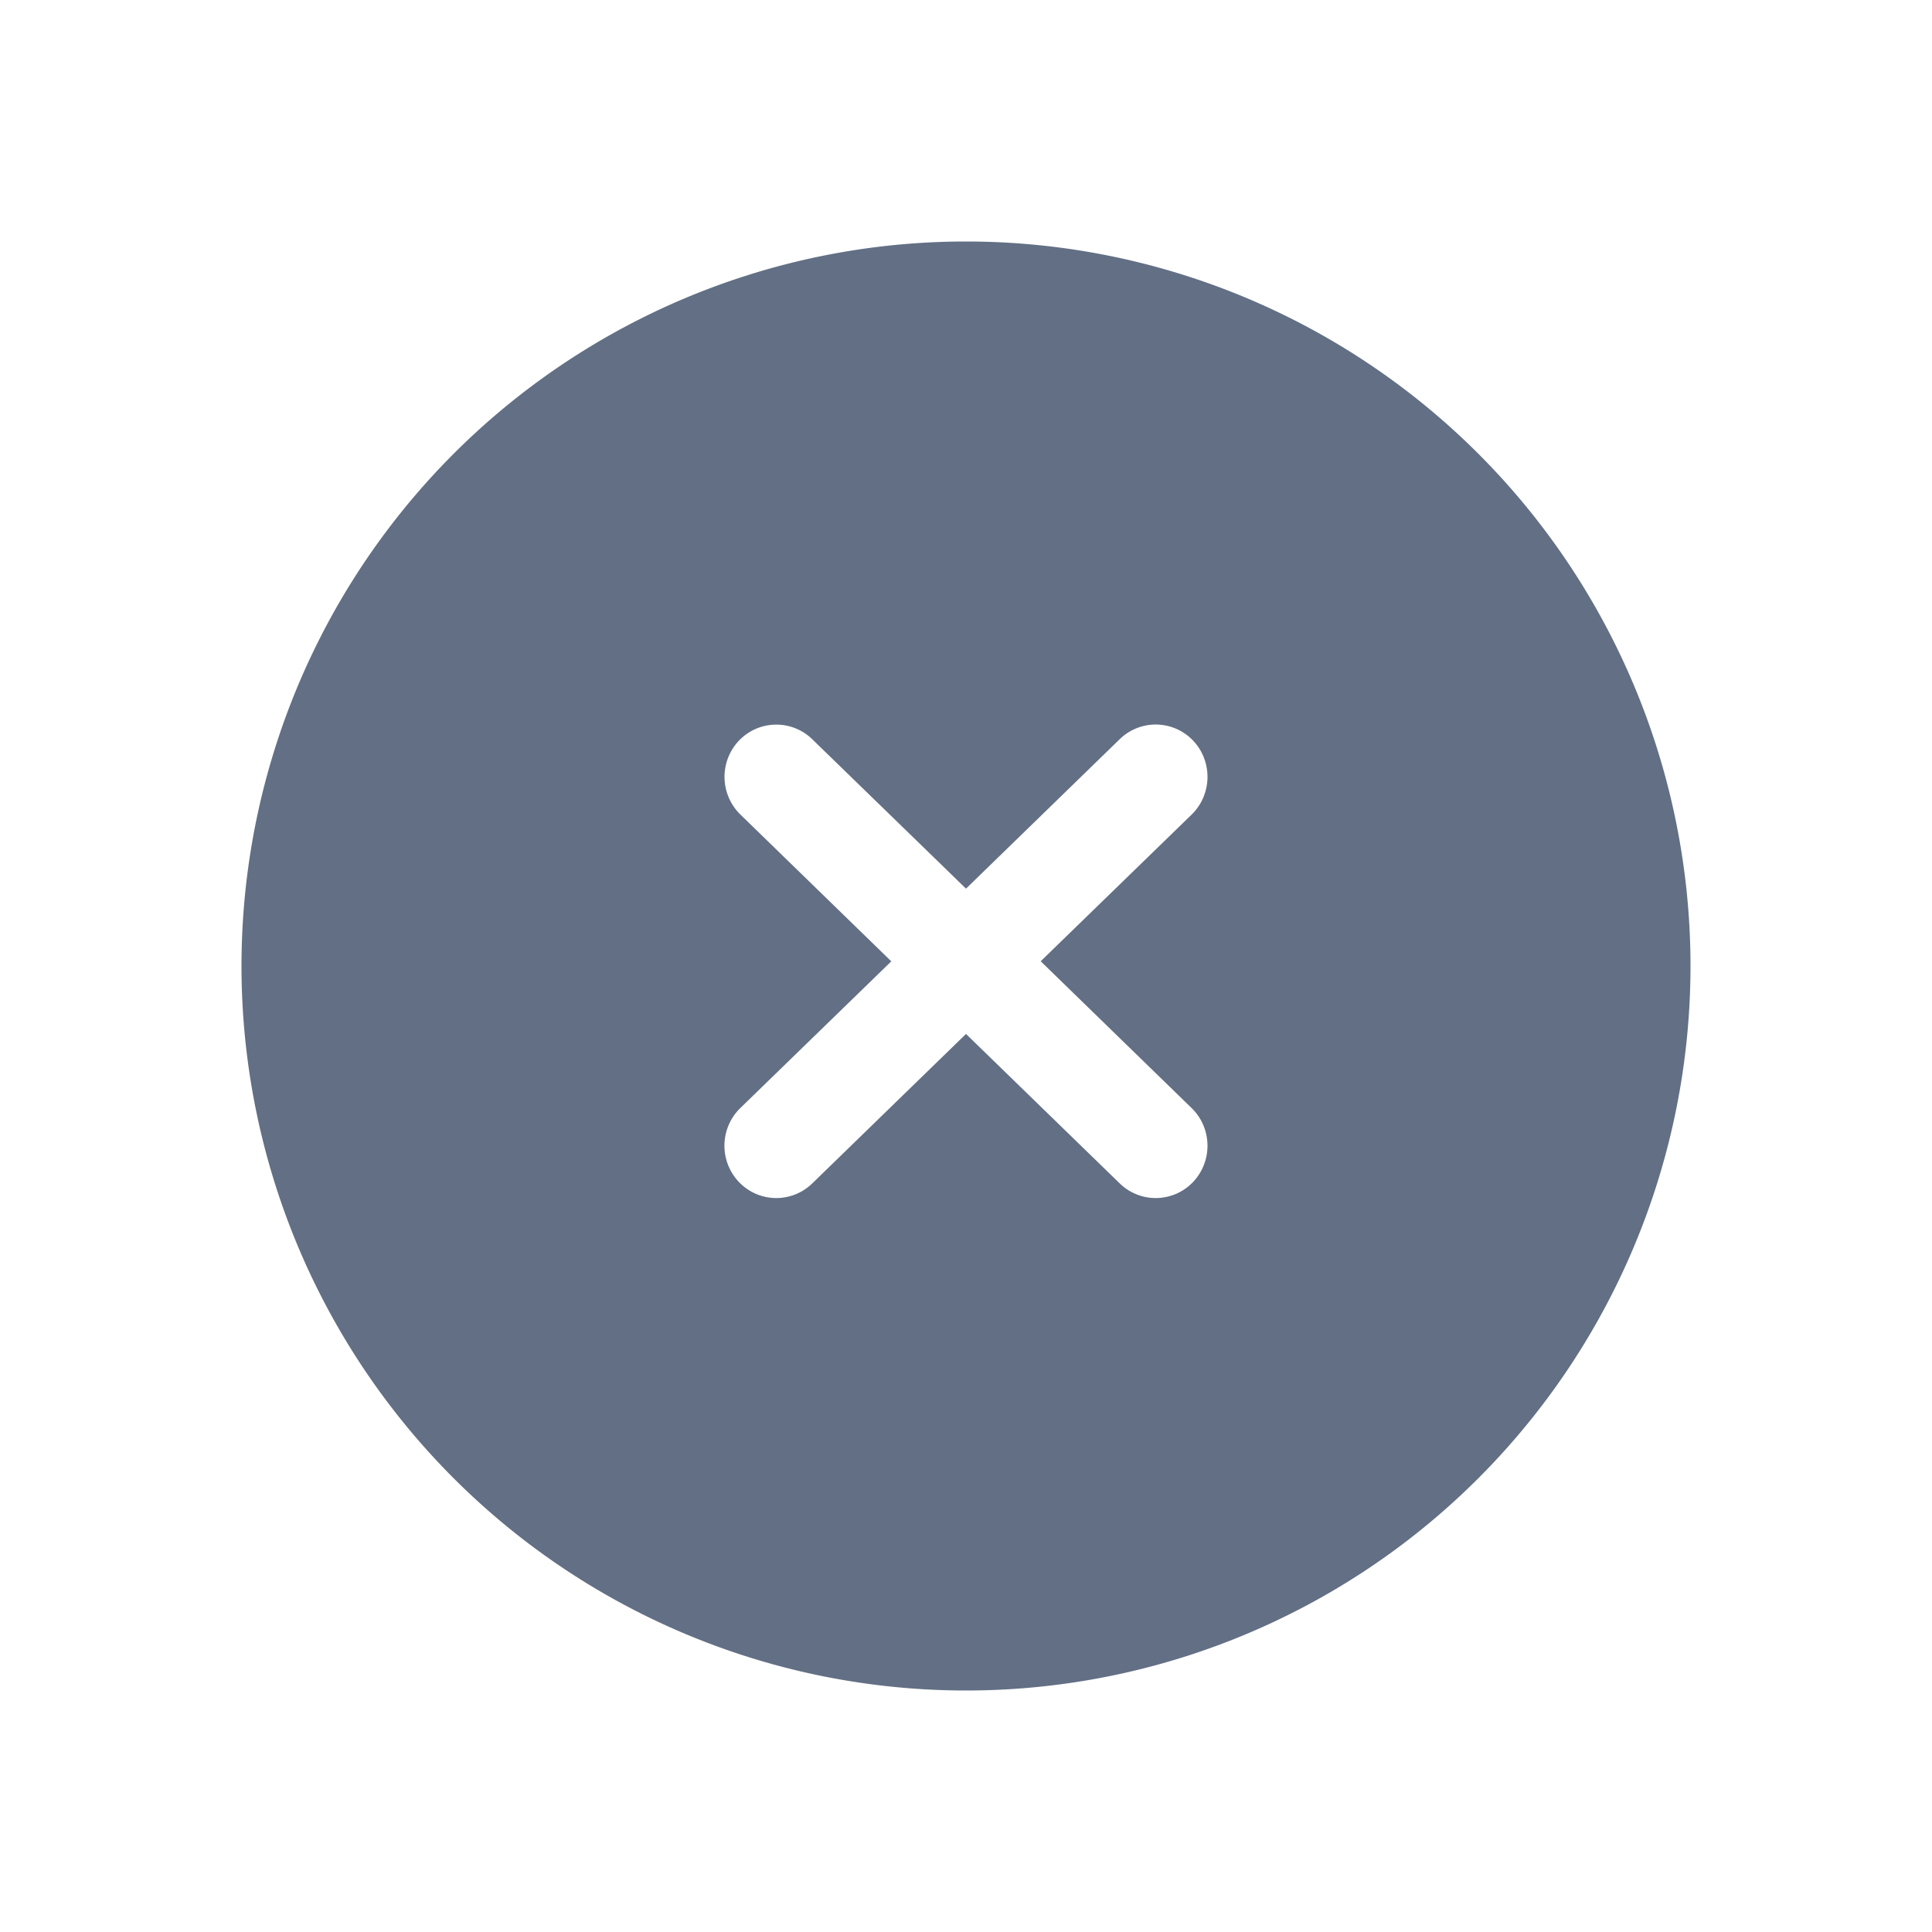 <svg viewBox="0 0 24 24" fill="none" xmlns="http://www.w3.org/2000/svg"><path fill-rule="evenodd" clip-rule="evenodd" d="M12 3a9 9 0 100 18 9 9 0 000-18zm2.82 6.199c.246.258.239.67-.017.92l-1.875 1.822 1.875 1.824c.256.249.263.66.017.919a.64.64 0 01-.91.017L12 12.844l-1.91 1.857a.64.64 0 01-.91-.017.654.654 0 01.017-.92l1.875-1.822-1.875-1.824A.654.654 0 019.18 9.2a.64.64 0 01.91-.017L12 11.039l1.91-1.857a.64.64 0 01.91.017z" fill="#626F84"/></svg>